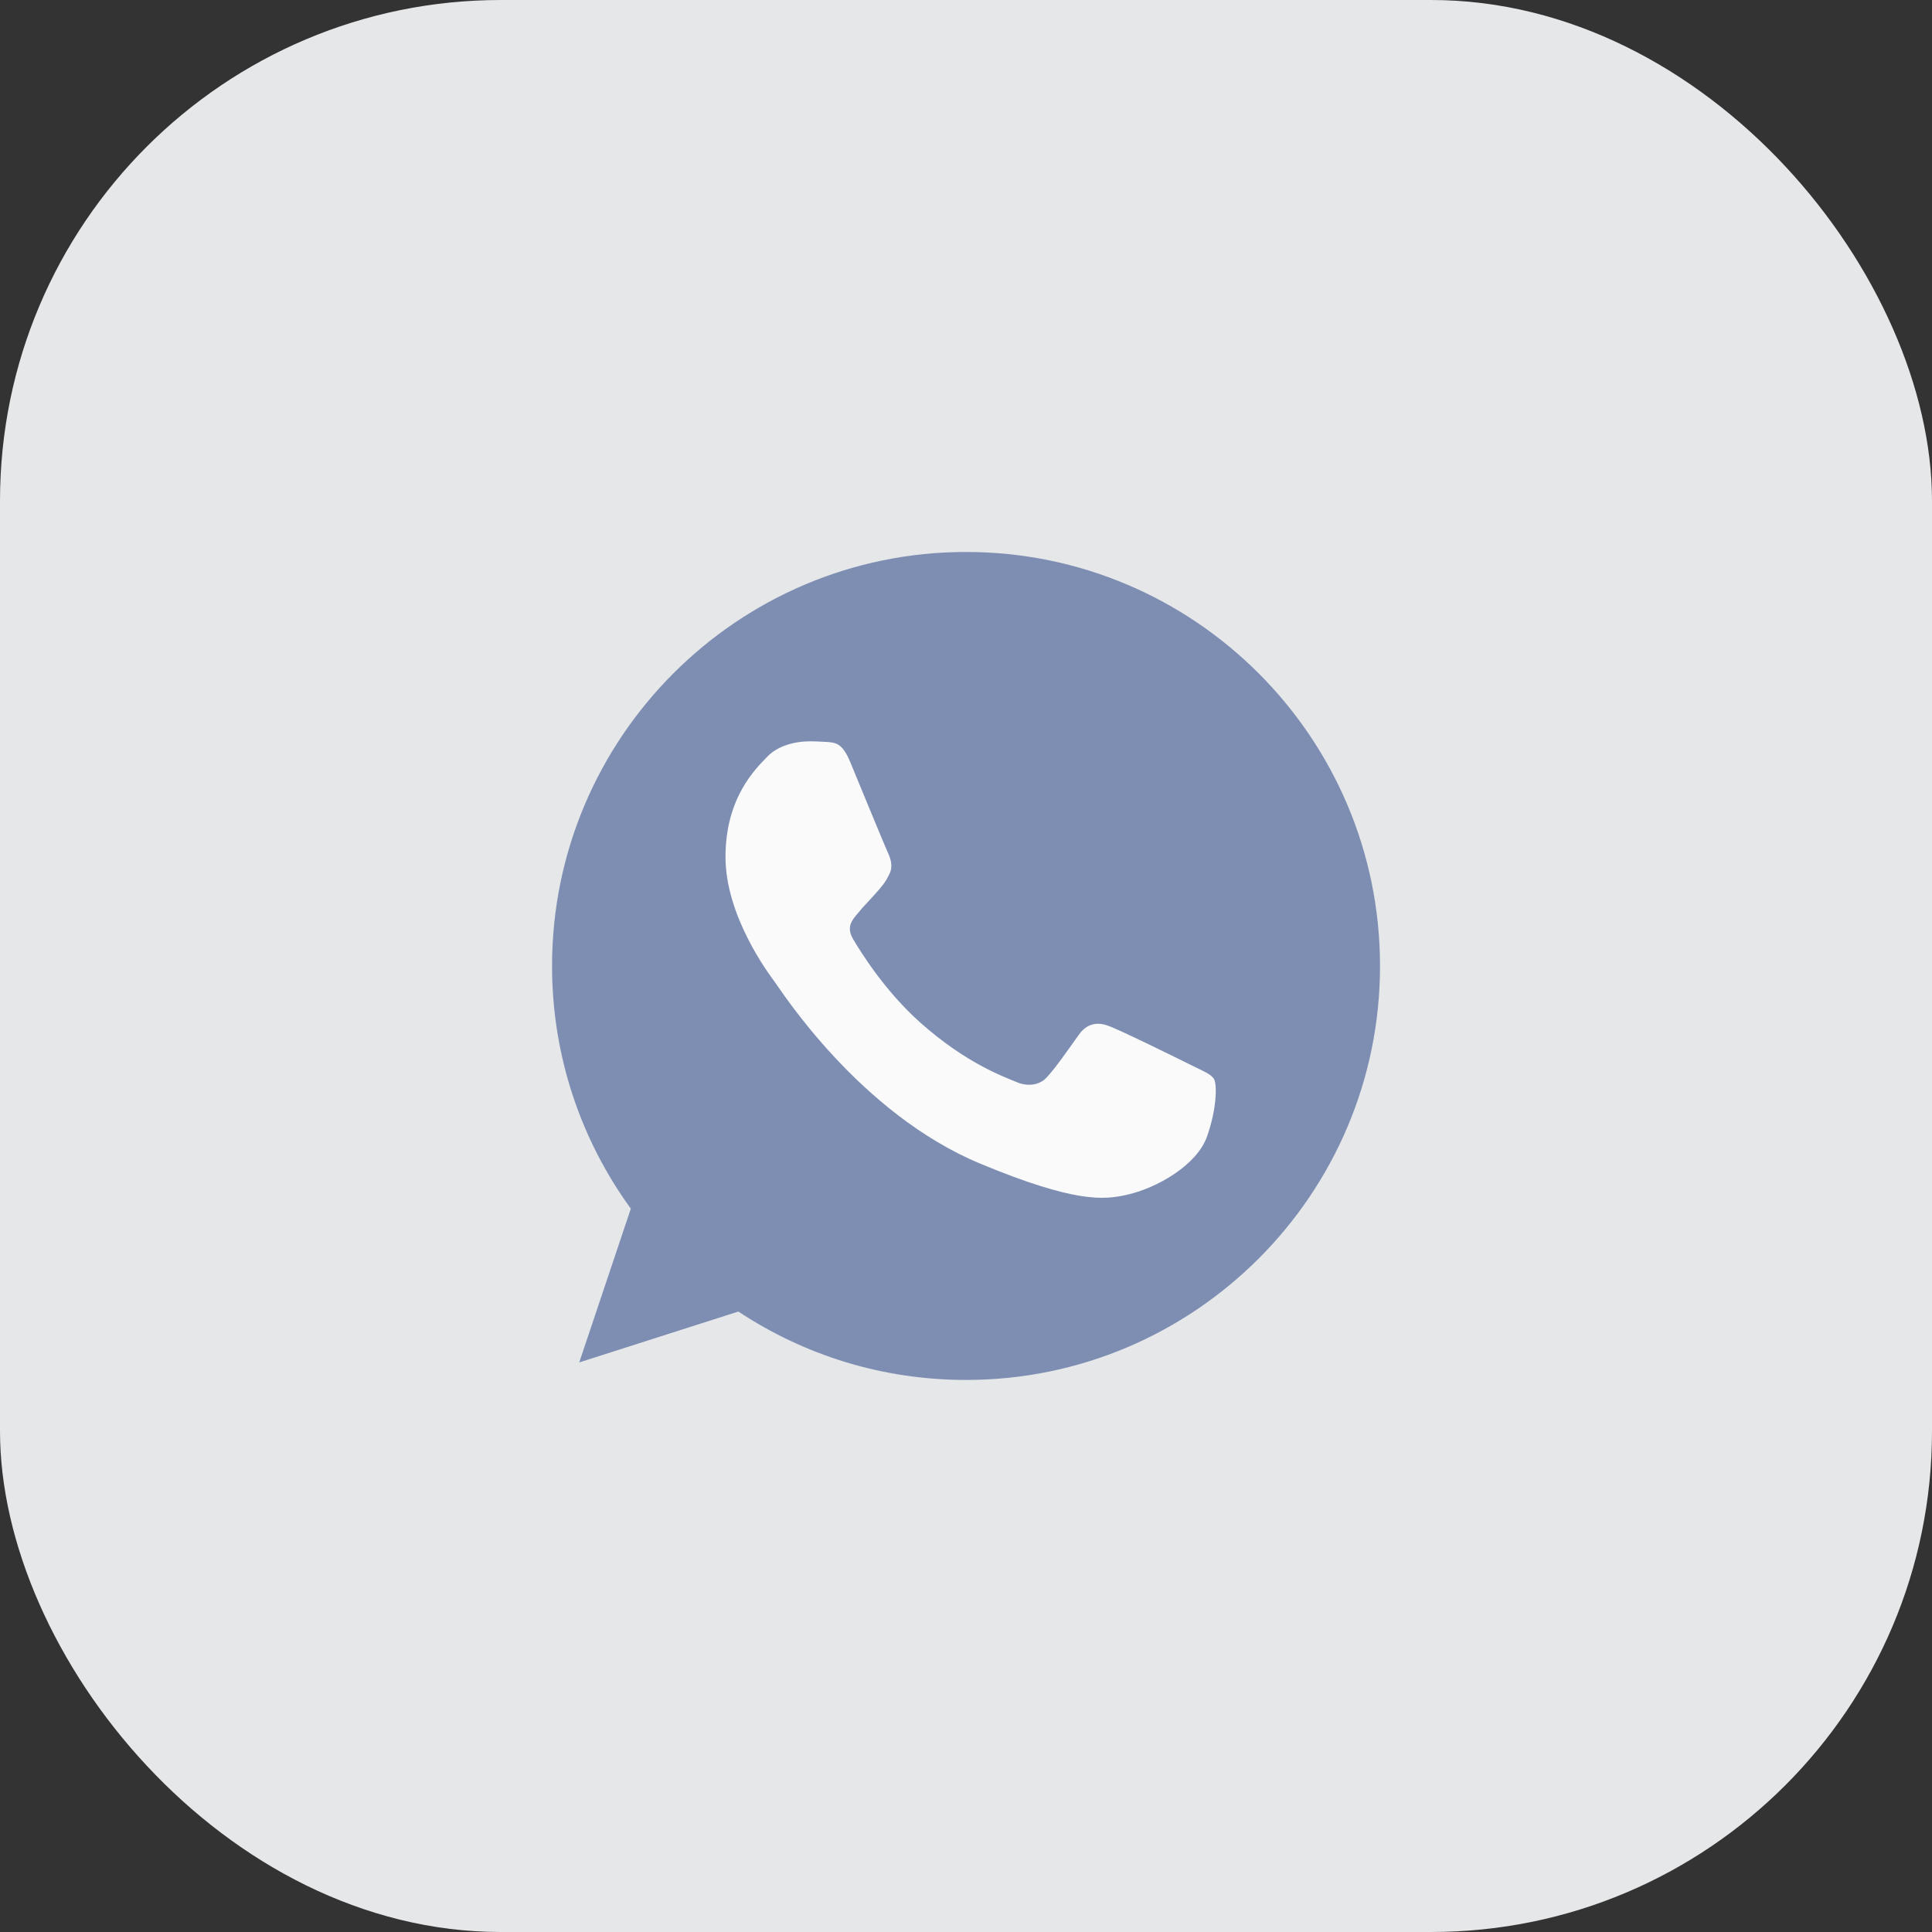<svg width="27" height="27" viewBox="0 0 27 27" fill="none" xmlns="http://www.w3.org/2000/svg">
<rect x="0" y="0" width="27" height="27" fill="#333333" stroke="none"/>
<rect width="27" height="27" rx="7" fill="#E5E7E9"/>
<g clip-path="url(#clip0_1349_4188)">
<path d="M13.502 7.714H13.499C10.309 7.714 7.715 10.309 7.715 13.5C7.715 14.765 8.123 15.938 8.816 16.891L8.095 19.04L10.319 18.329C11.234 18.935 12.325 19.285 13.502 19.285C16.692 19.285 19.286 16.69 19.286 13.5C19.286 10.309 16.692 7.714 13.502 7.714Z" fill="#7E8EB3"/>
<path d="M16.868 15.884C16.729 16.278 16.175 16.605 15.733 16.701C15.43 16.765 15.036 16.817 13.706 16.265C12.006 15.561 10.911 13.833 10.826 13.721C10.744 13.609 10.139 12.806 10.139 11.976C10.139 11.146 10.56 10.742 10.73 10.568C10.87 10.425 11.101 10.36 11.322 10.36C11.393 10.36 11.458 10.364 11.516 10.367C11.686 10.374 11.771 10.384 11.883 10.652C12.023 10.989 12.363 11.819 12.403 11.904C12.444 11.99 12.486 12.105 12.428 12.218C12.373 12.333 12.326 12.385 12.24 12.483C12.155 12.581 12.074 12.657 11.989 12.762C11.911 12.854 11.822 12.952 11.921 13.122C12.019 13.289 12.359 13.843 12.859 14.289C13.505 14.864 14.029 15.047 14.216 15.126C14.356 15.184 14.522 15.17 14.624 15.061C14.754 14.922 14.913 14.69 15.076 14.462C15.192 14.299 15.338 14.279 15.491 14.337C15.647 14.391 16.474 14.799 16.644 14.884C16.814 14.969 16.926 15.01 16.967 15.082C17.008 15.153 17.008 15.489 16.868 15.884Z" fill="#FAFAFA"/>
</g>
<defs>
<clipPath id="clip0_1349_4188">
<rect width="11.571" height="11.571" fill="white" transform="translate(7.715 7.714)"/>
</clipPath>
</defs>
</svg>
